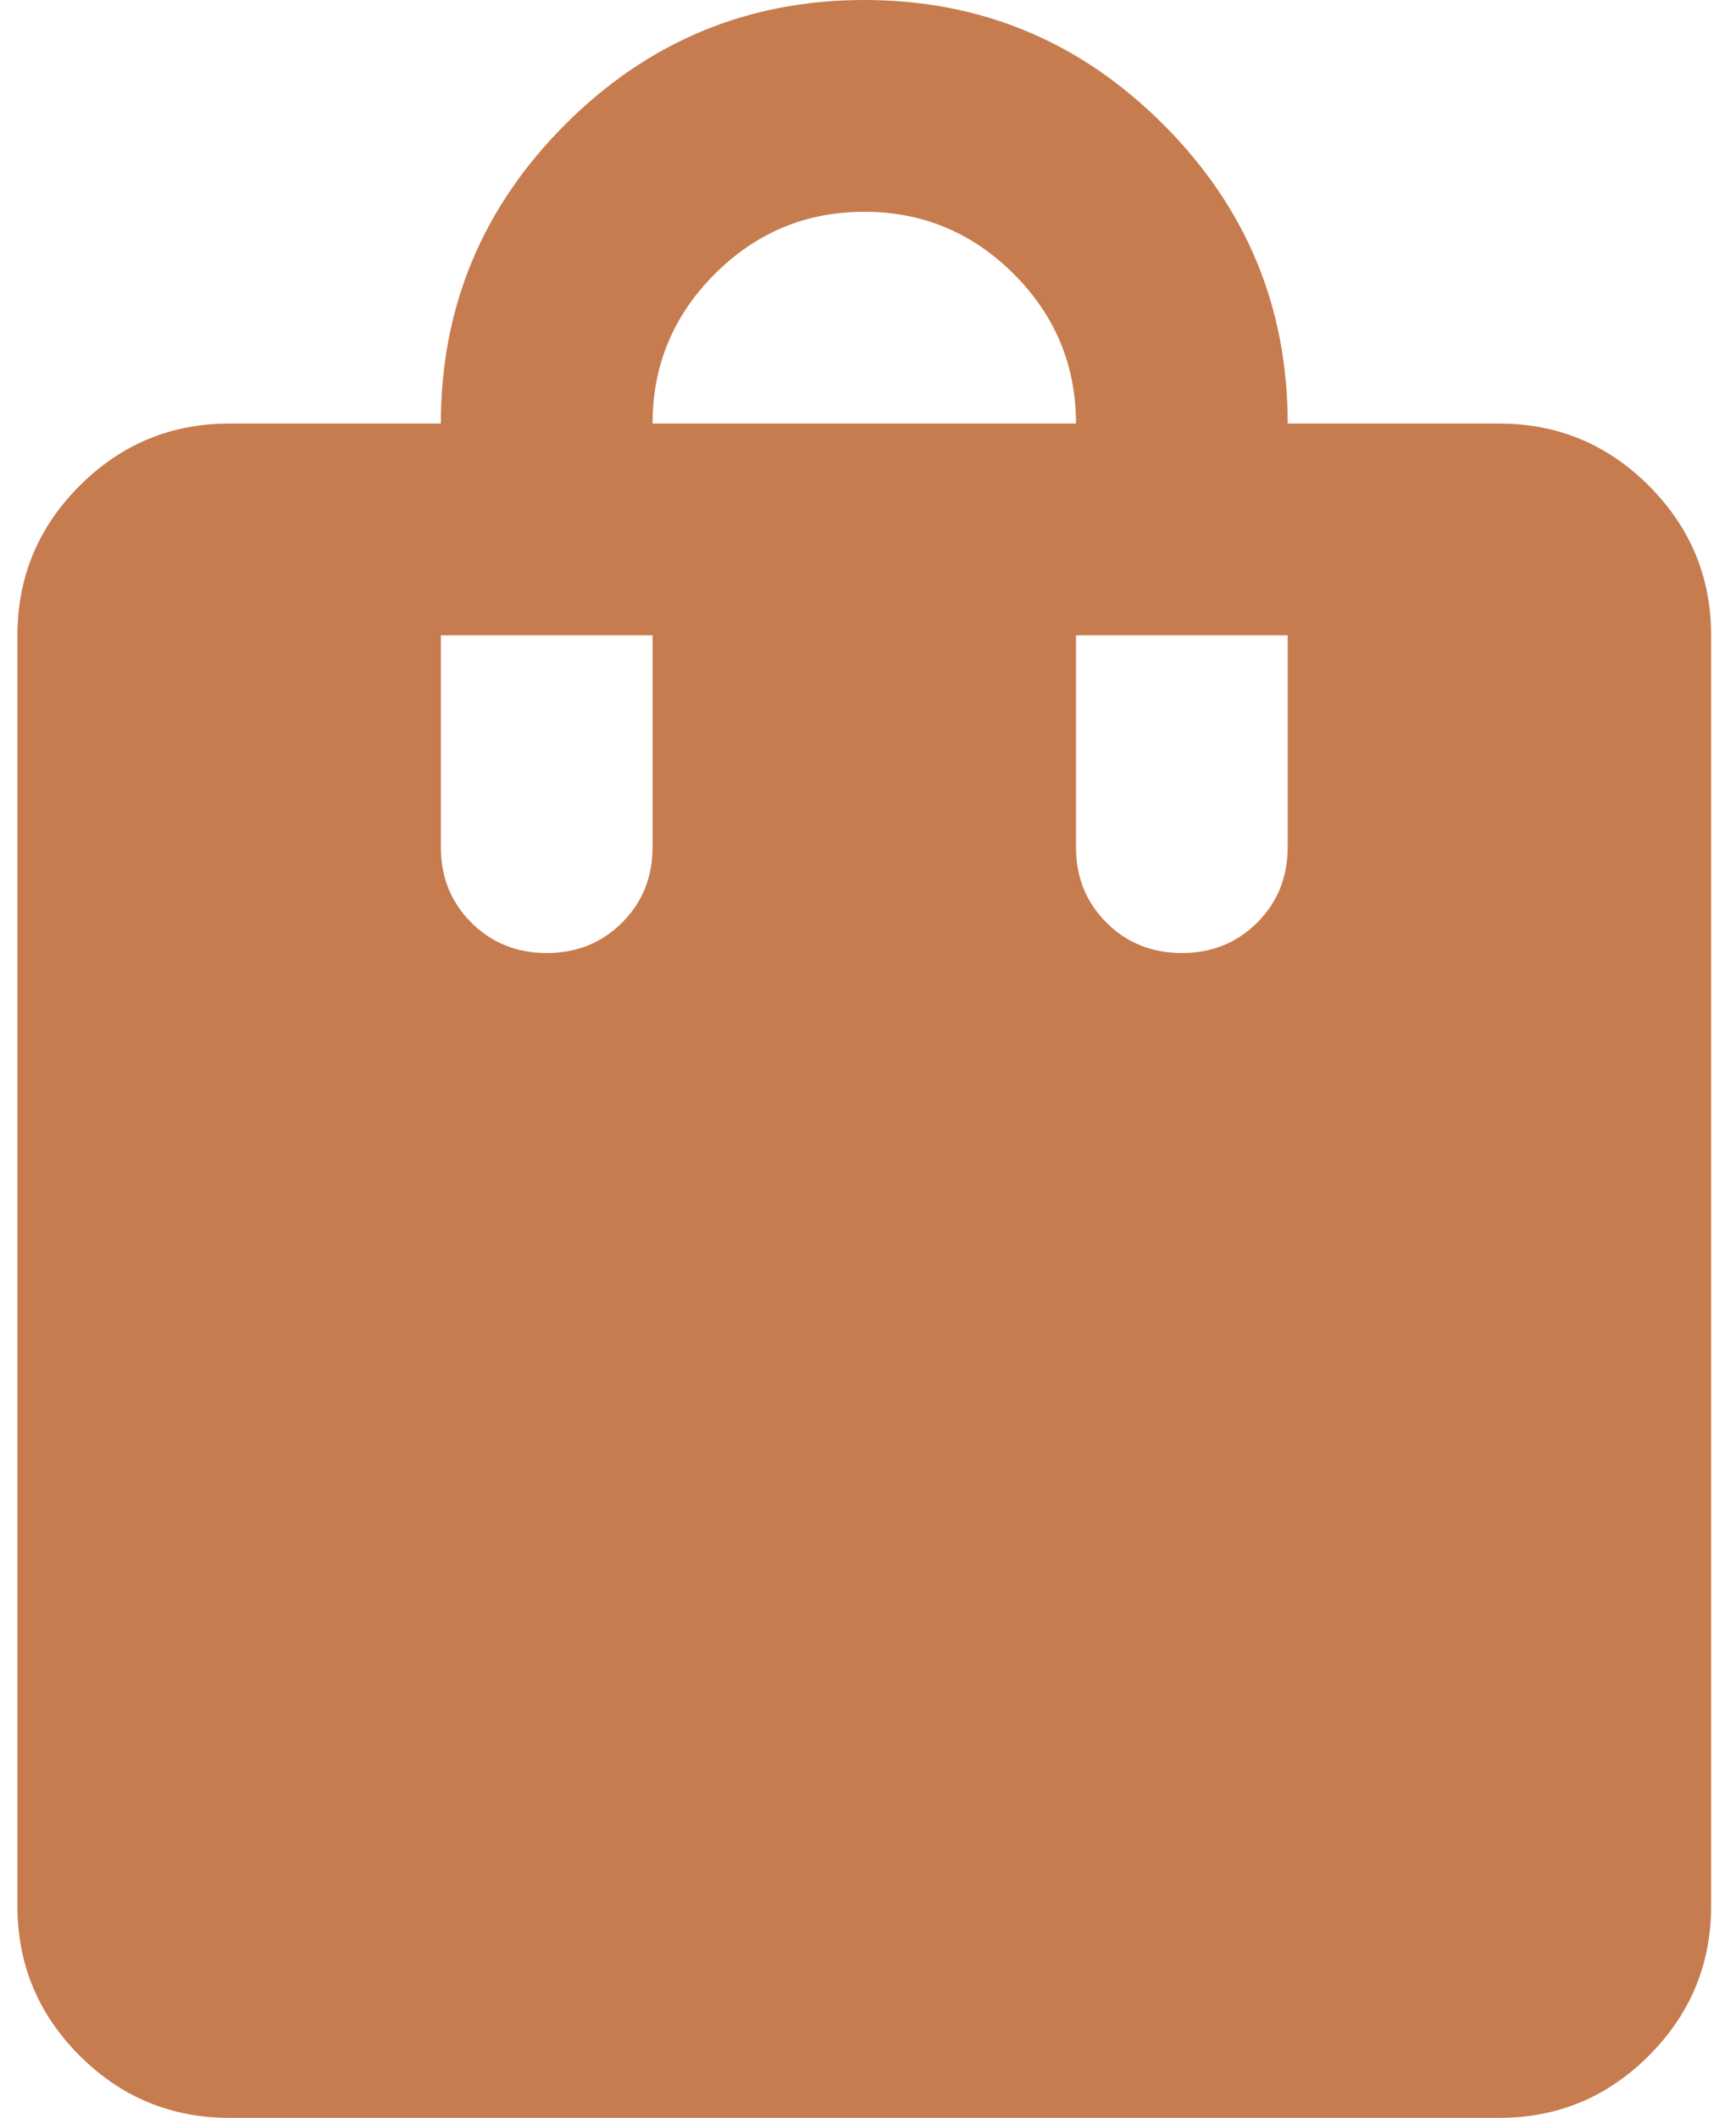 <svg width="41" height="50" viewBox="0 0 41 50" fill="none" xmlns="http://www.w3.org/2000/svg">
<path d="M5.412 50C4.037 50 2.86 49.51 1.88 48.531C0.901 47.552 0.412 46.375 0.412 45V15C0.412 13.625 0.901 12.448 1.88 11.469C2.86 10.49 4.037 10 5.412 10H10.412C10.412 7.25 11.391 4.896 13.349 2.938C15.308 0.979 17.662 0 20.412 0C23.162 0 25.516 0.979 27.474 2.938C29.433 4.896 30.412 7.25 30.412 10H35.412C36.787 10 37.964 10.49 38.943 11.469C39.922 12.448 40.412 13.625 40.412 15V45C40.412 46.375 39.922 47.552 38.943 48.531C37.964 49.51 36.787 50 35.412 50H5.412ZM15.412 10H25.412C25.412 8.625 24.922 7.448 23.943 6.469C22.964 5.49 21.787 5 20.412 5C19.037 5 17.86 5.49 16.881 6.469C15.901 7.448 15.412 8.625 15.412 10ZM27.912 22.5C28.62 22.5 29.214 22.26 29.693 21.781C30.172 21.302 30.412 20.708 30.412 20V15H25.412V20C25.412 20.708 25.651 21.302 26.131 21.781C26.61 22.26 27.203 22.5 27.912 22.5ZM12.912 22.5C13.62 22.5 14.214 22.26 14.693 21.781C15.172 21.302 15.412 20.708 15.412 20V15H10.412V20C10.412 20.708 10.651 21.302 11.13 21.781C11.61 22.26 12.203 22.5 12.912 22.5Z" fill="#C67C4E"/>
</svg>
